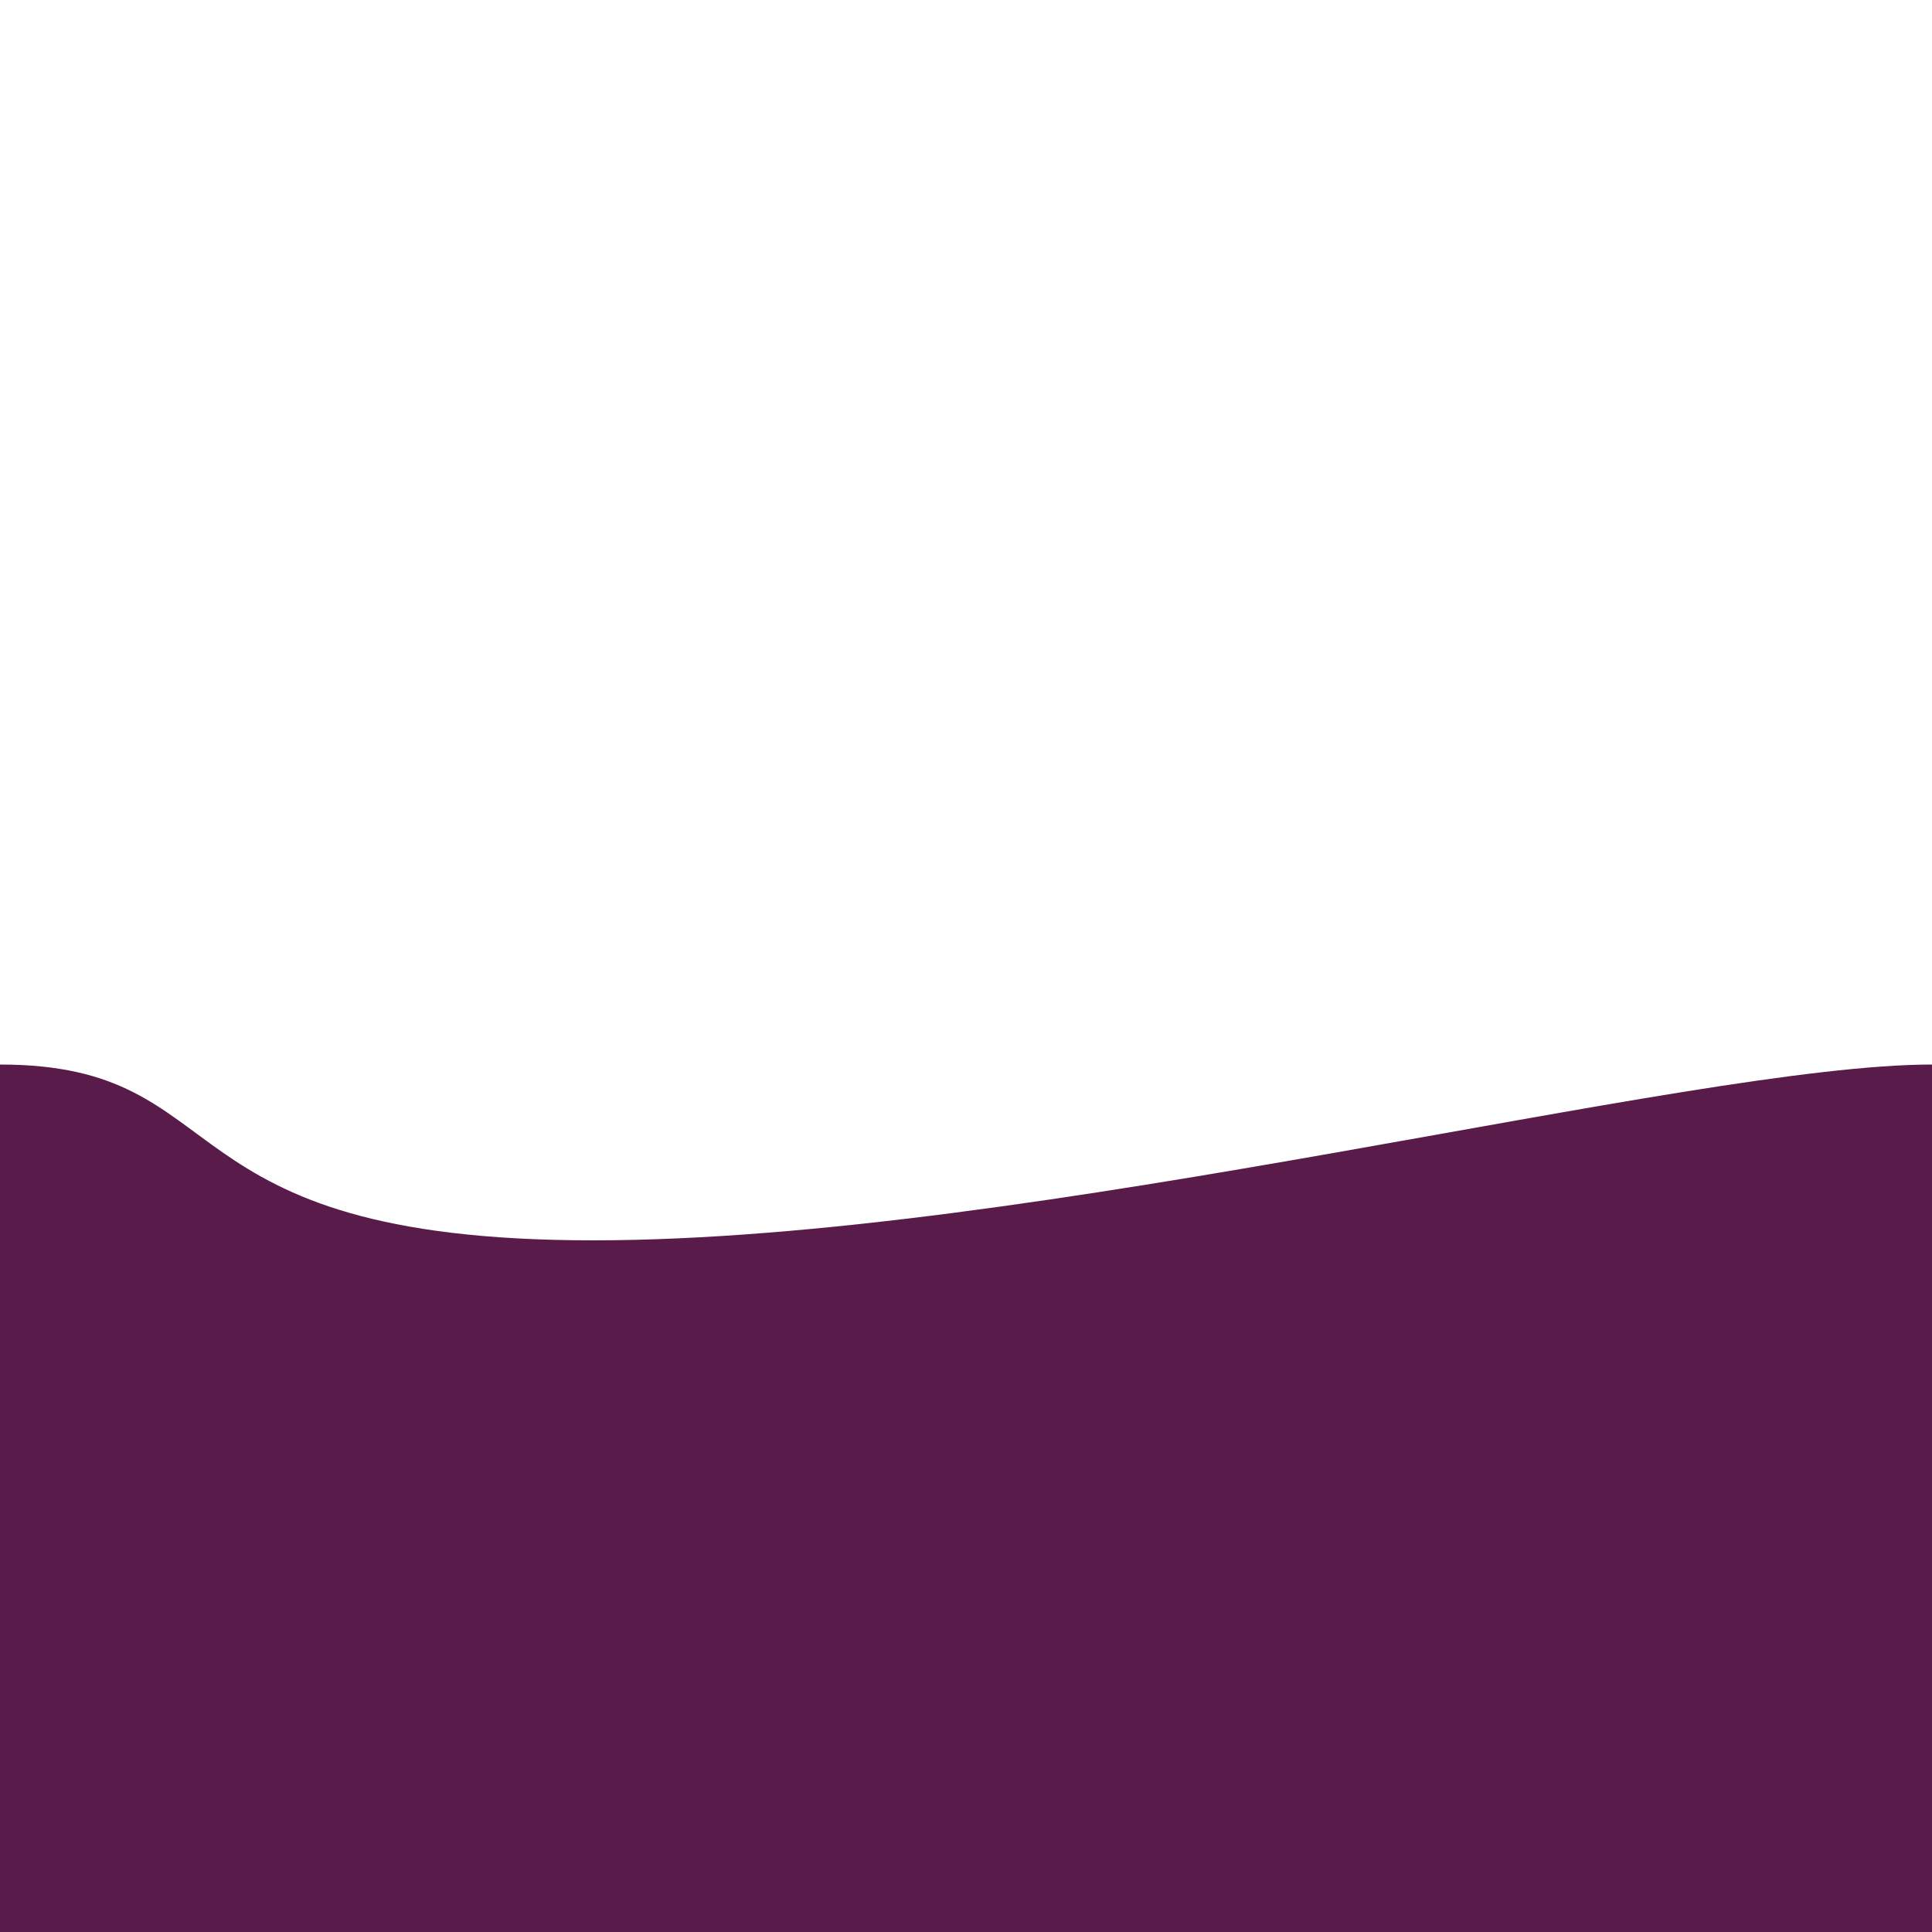 <svg width="500" height="500" viewBox="0 0 500 500" fill="none" xmlns="http://www.w3.org/2000/svg">
<path d="M153.5 321C40 321 62.5 275.5 0 275.5V500H500V275.5C437.5 275.5 267 321 153.5 321Z" fill="#591C4A"/>
</svg>
